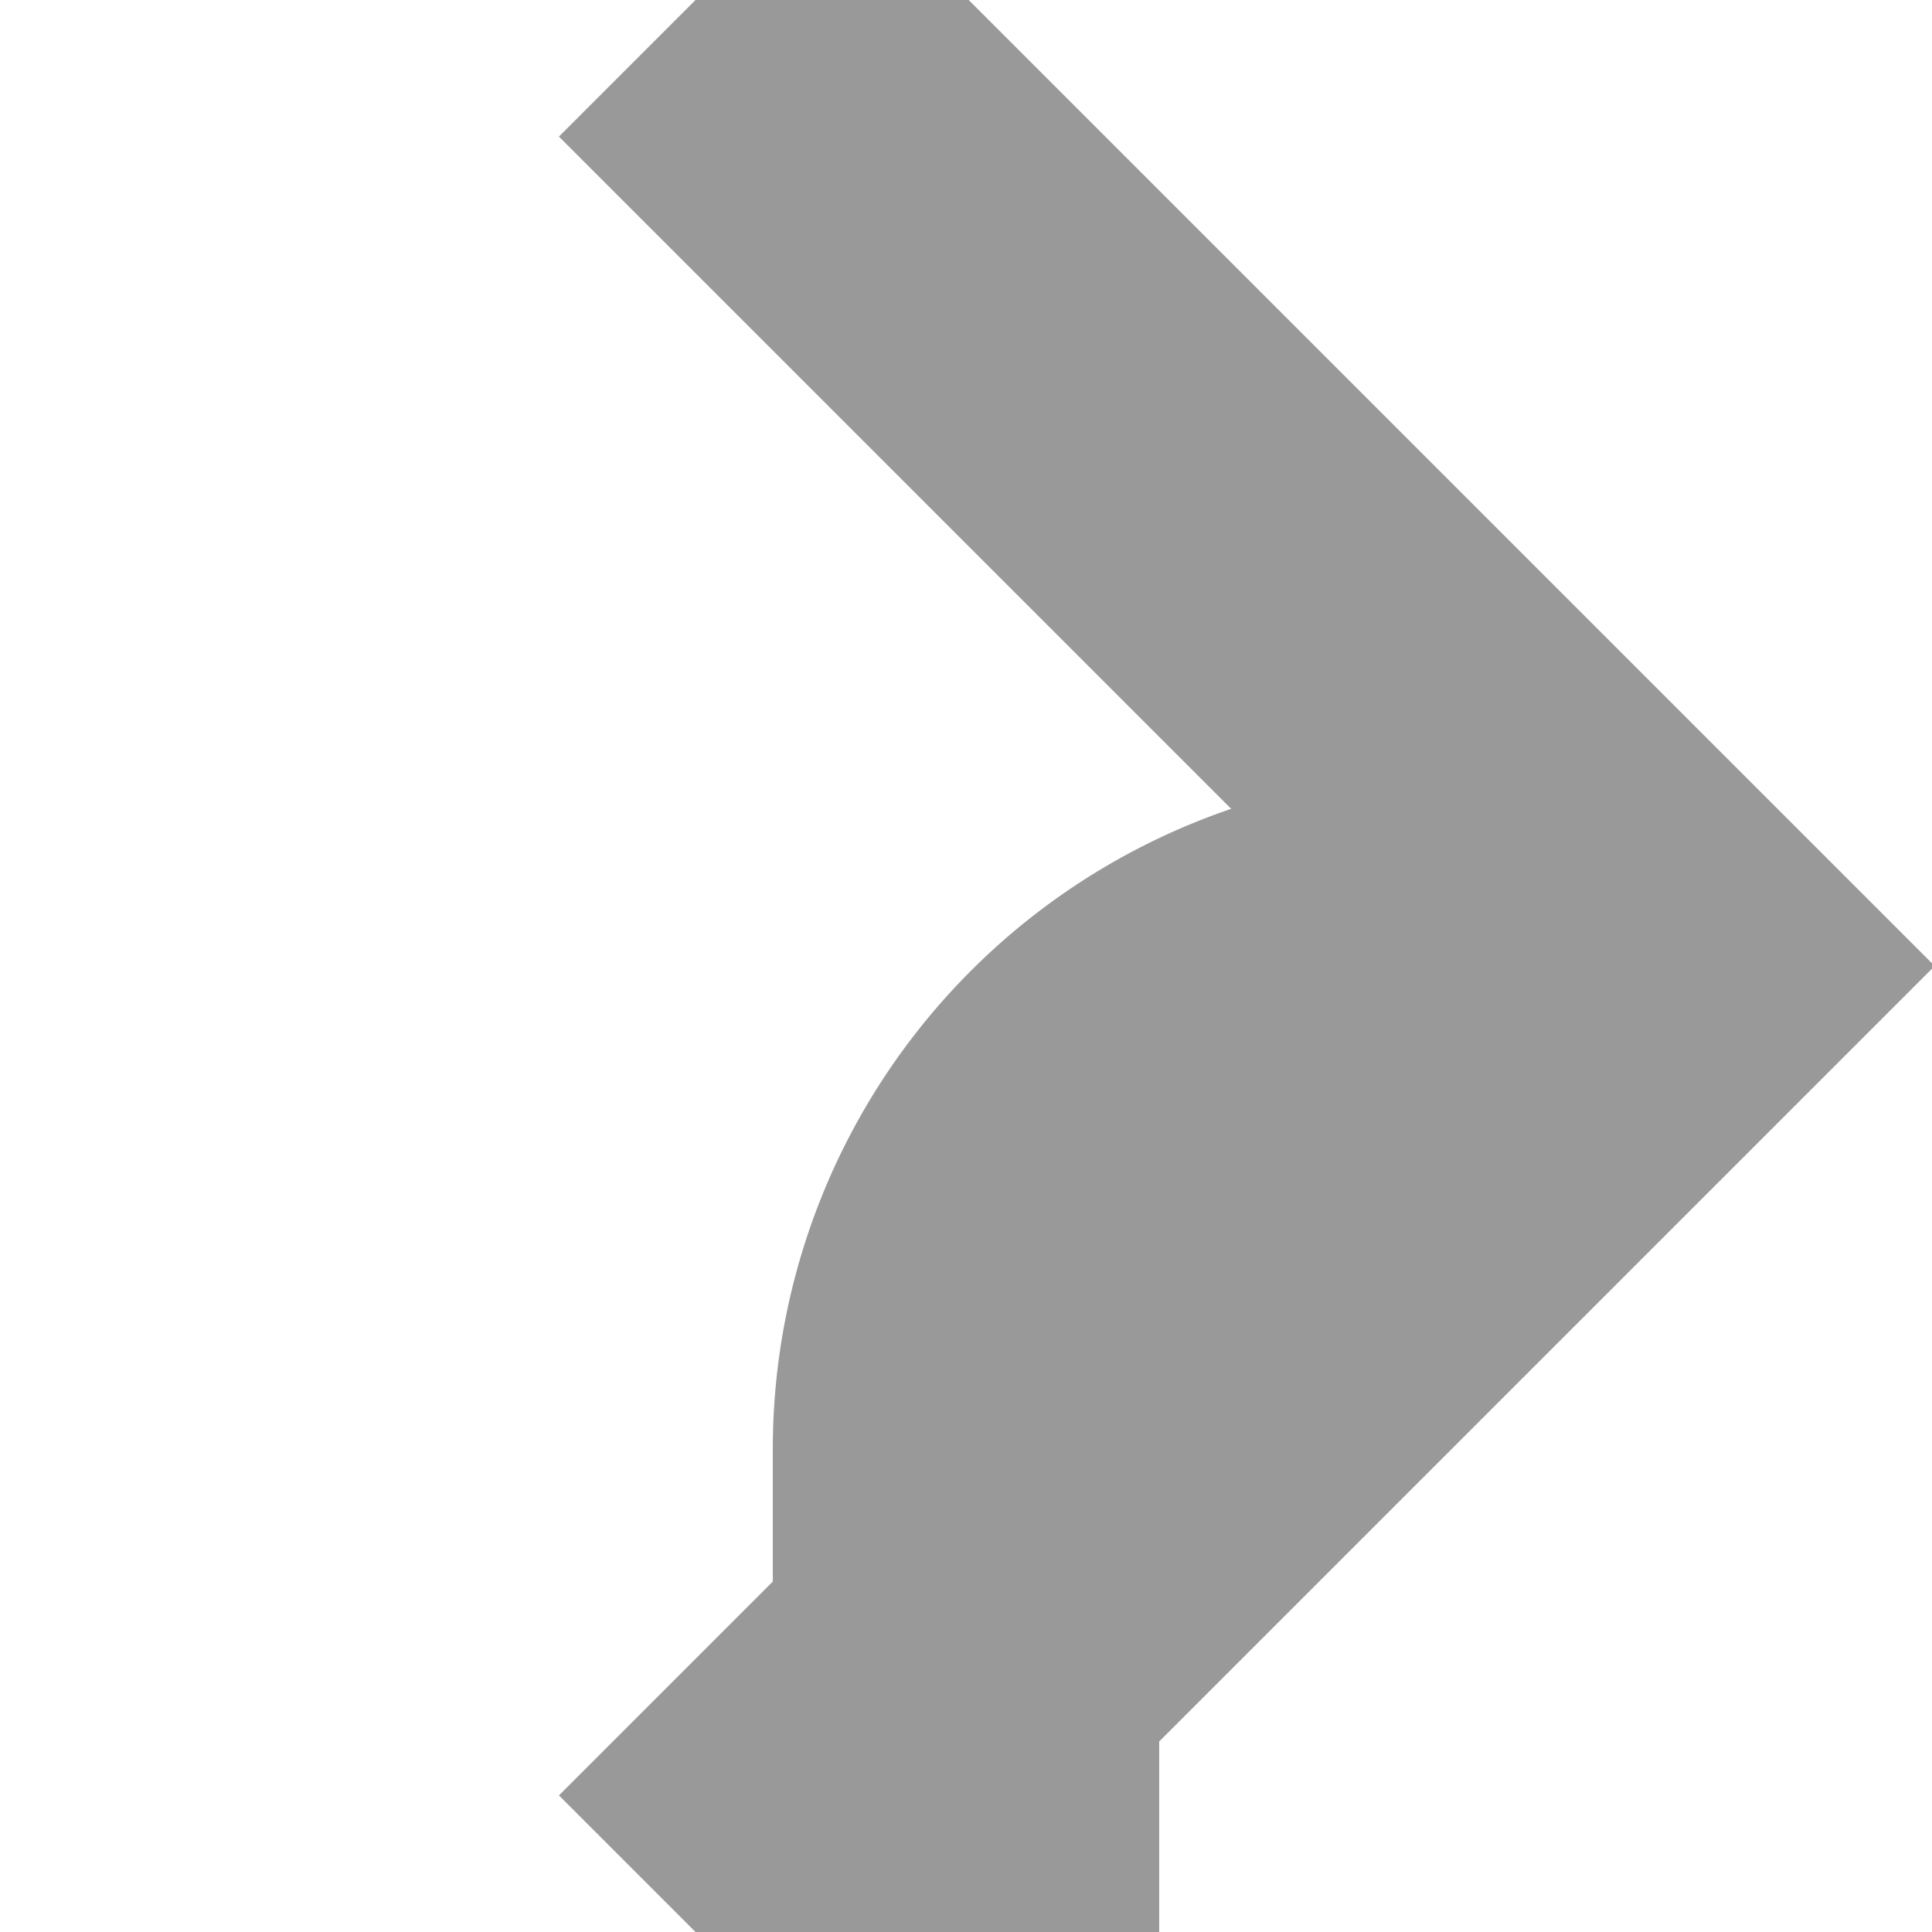 ﻿<?xml version="1.0" encoding="utf-8"?>
<svg version="1.1" xmlns:xlink="http://www.w3.org/1999/xlink" width="10px" height="10px" preserveAspectRatio="xMinYMid meet" viewBox="974 571  10 8" xmlns="http://www.w3.org/2000/svg">
  <defs>
    <mask fill="white" id="clip513">
      <path d="M 962 606  L 996 606  L 996 634  L 962 634  Z M 929 565  L 996 565  L 996 634  L 929 634  Z " fill-rule="evenodd" />
    </mask>
  </defs>
  <path d="M 929 621  L 974 621  A 5 5 0 0 0 979 616 L 979 577.5  A 2.5 2.5 0 0 1 981.5 575 L 982 575  " stroke-width="2" stroke="#999999" fill="none" mask="url(#clip513)" />
  <path d="M 976.893 570.707  L 981.186 575  L 976.893 579.293  L 978.307 580.707  L 983.307 575.707  L 984.014 575  L 983.307 574.293  L 978.307 569.293  L 976.893 570.707  Z " fill-rule="nonzero" fill="#999999" stroke="none" mask="url(#clip513)" />
</svg>
